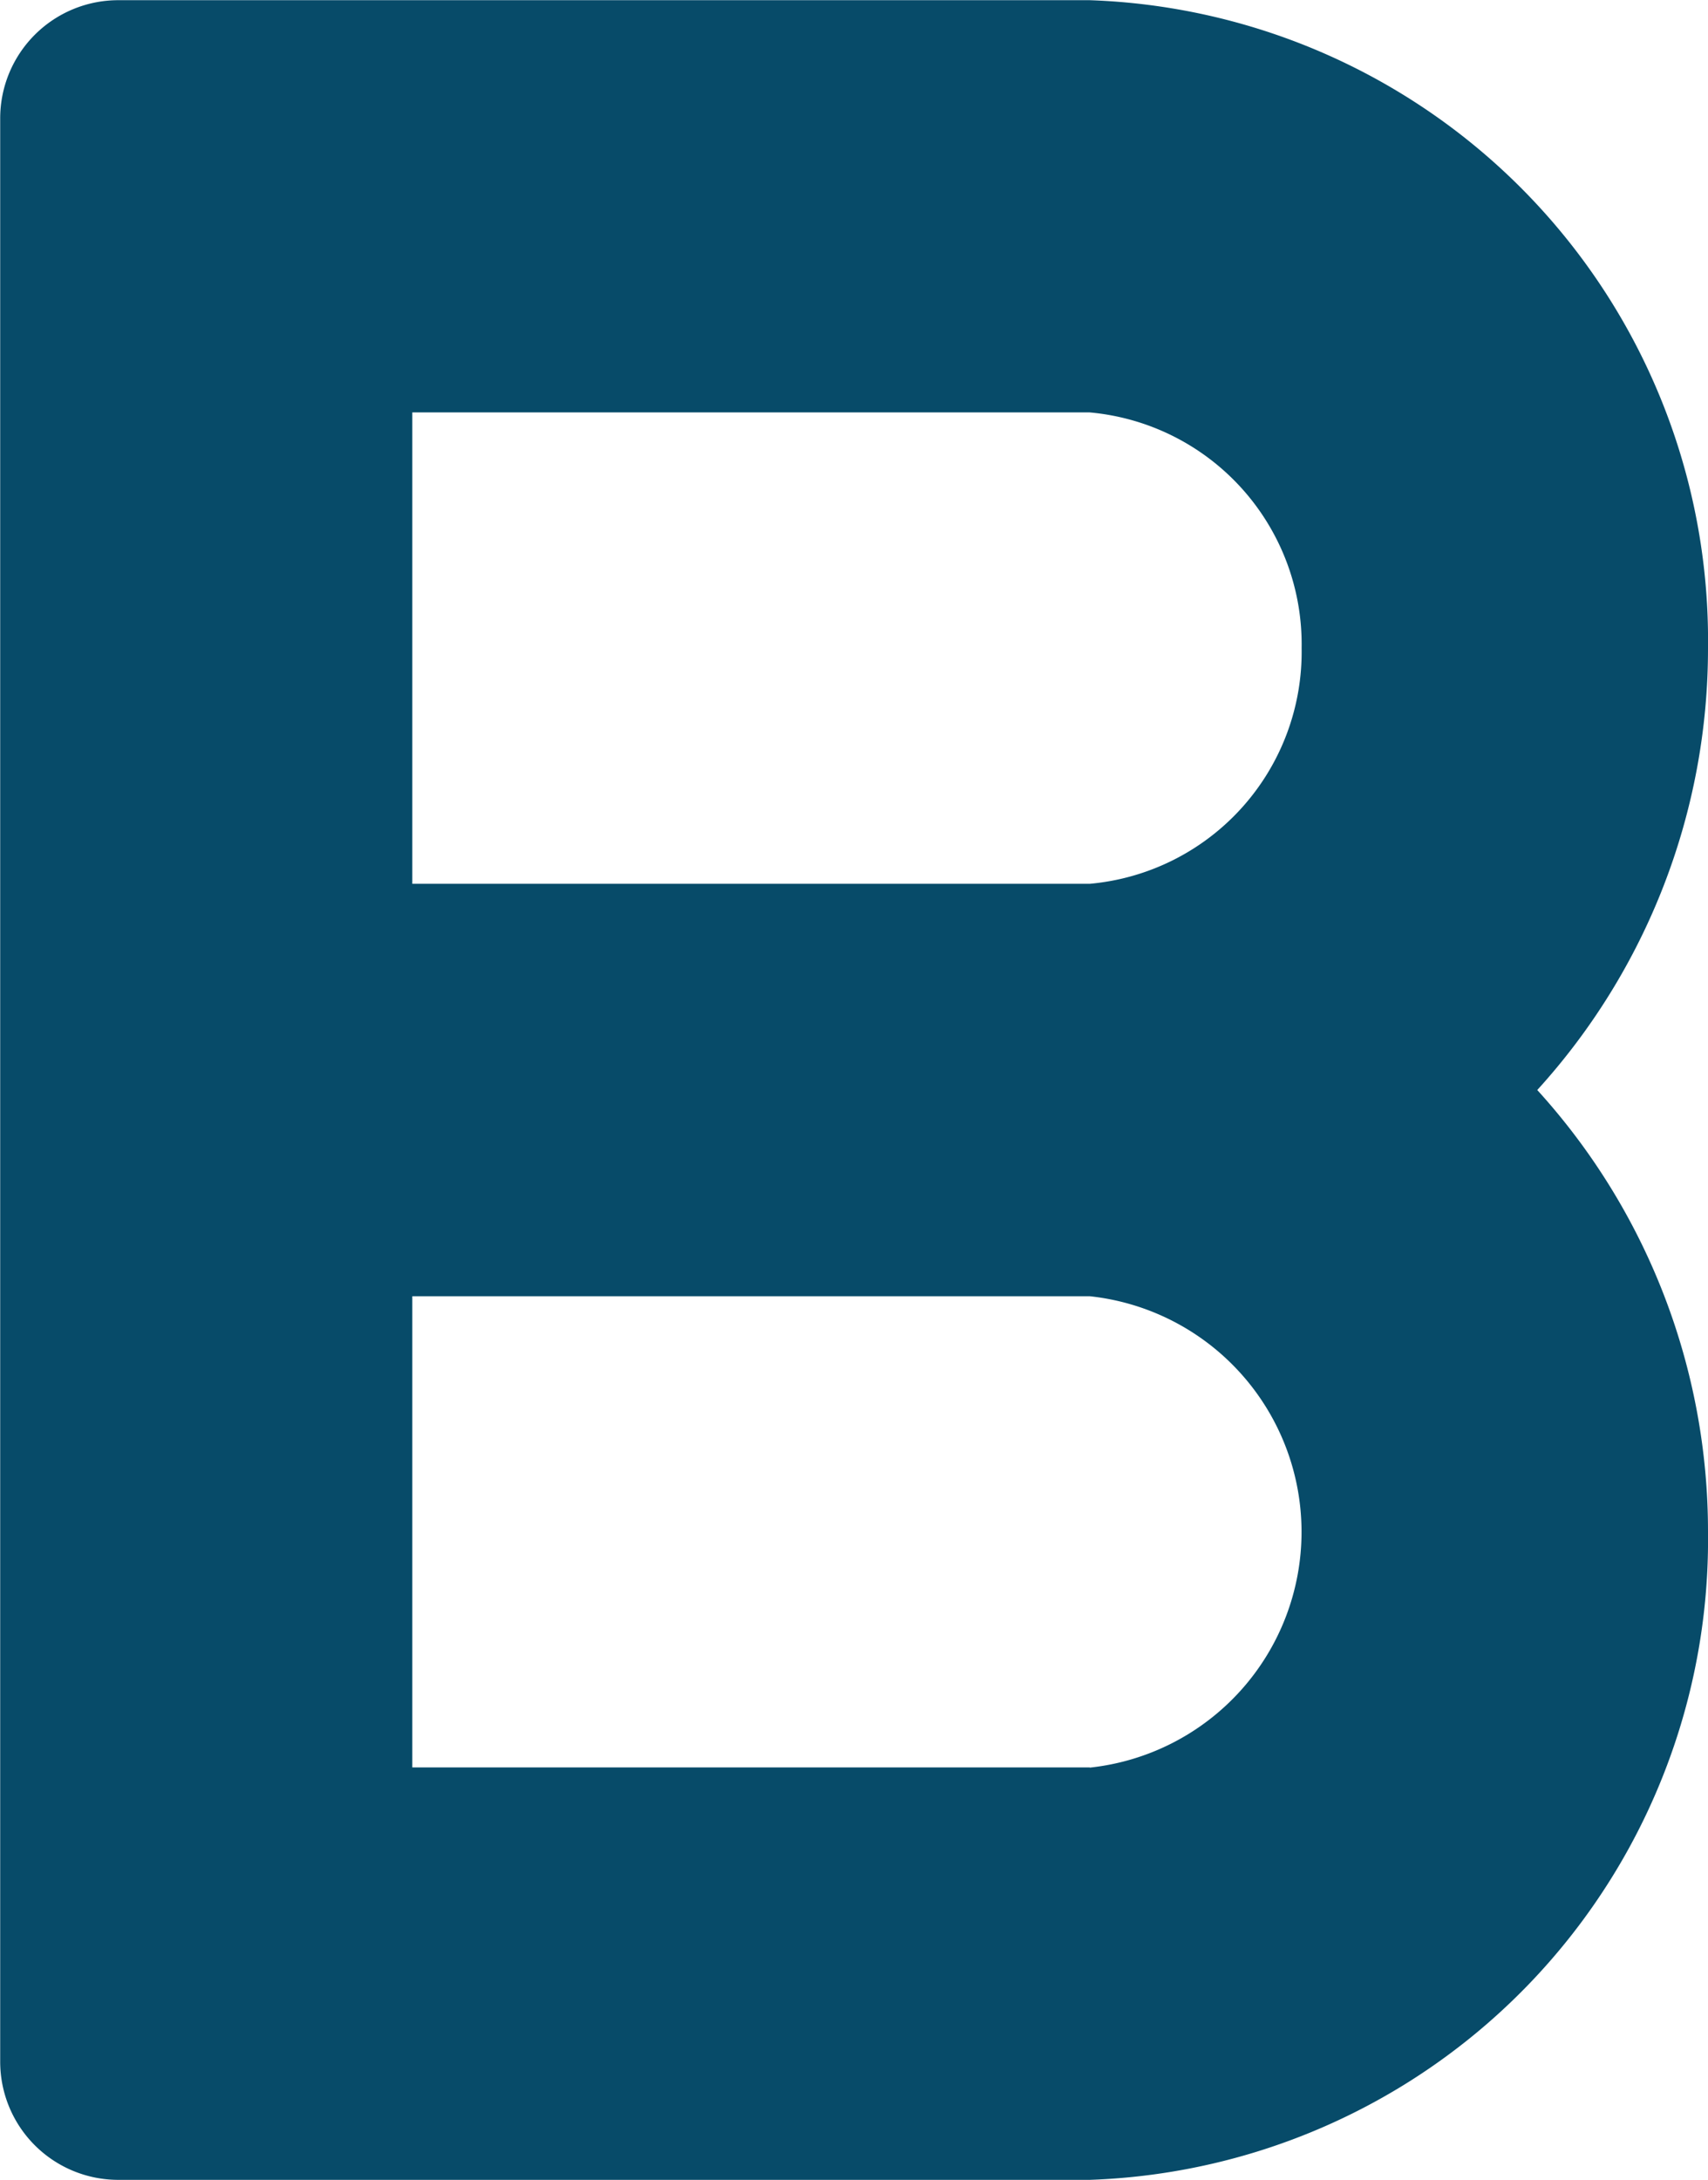 <svg xmlns="http://www.w3.org/2000/svg" viewBox="0 0 8.923 11.385">
  <defs>
    <style>
      .cls-1 {
        fill: #074b69;
      }
    </style>
  </defs>
  <g id="icons_utility_bold" data-name="icons/utility/bold" transform="translate(-0.692 -0.461)">
    <path id="Mask" class="cls-1" d="M9.615,3.846A3.345,3.345,0,0,0,6.385.462H1.308a.617.617,0,0,0-.615.615V11.231a.617.617,0,0,0,.615.615H6.385A3.345,3.345,0,0,0,9.615,8.462a3.425,3.425,0,0,0-.892-2.308A3.425,3.425,0,0,0,9.615,3.846ZM6.385,9.692H2.846V7.231H6.385a1.238,1.238,0,0,1,0,2.462Zm0-4.615H2.846V2.615H6.385A1.216,1.216,0,0,1,7.492,3.846,1.216,1.216,0,0,1,6.385,5.077Z"/>
  </g>
</svg>
